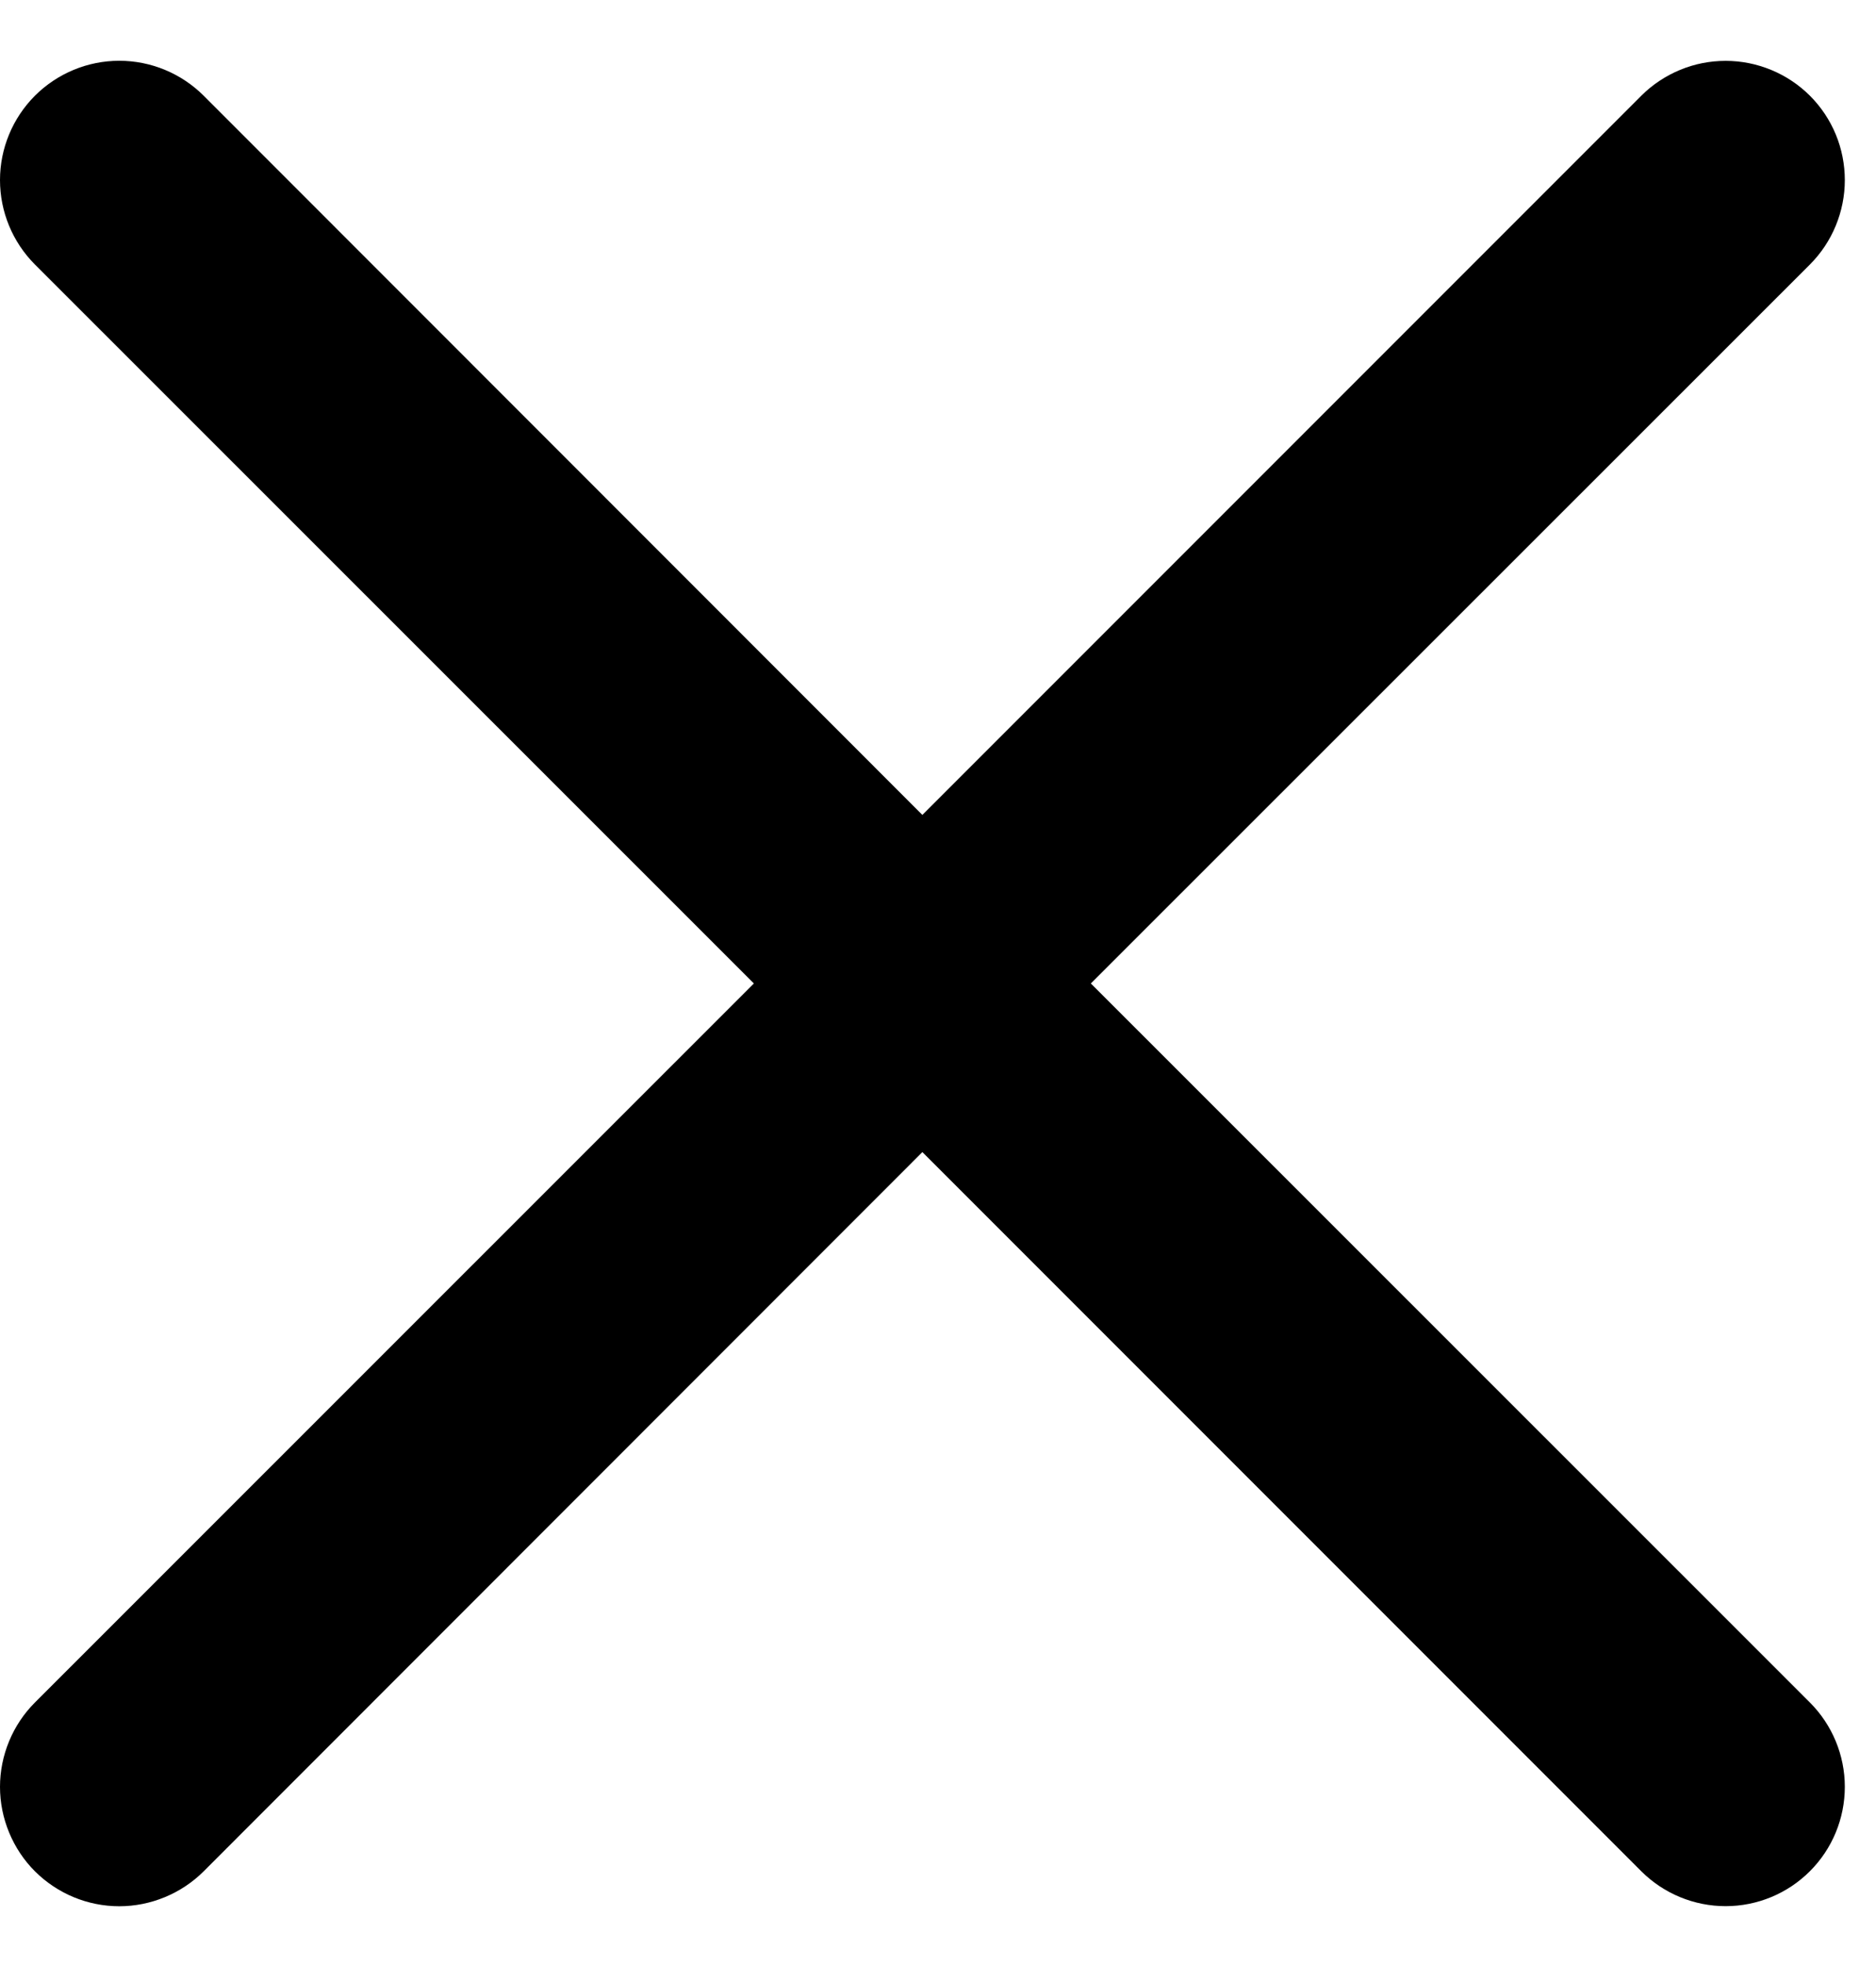 <svg width="21" height="22" viewBox="0 0 21 22" fill="none" xmlns="http://www.w3.org/2000/svg">
<path fill-rule="evenodd" clip-rule="evenodd" d="M20.26 2.96C20.384 2.836 20.482 2.689 20.549 2.527C20.616 2.365 20.651 2.191 20.651 2.016C20.651 1.841 20.617 1.667 20.55 1.505C20.483 1.343 20.385 1.196 20.261 1.072C20.137 0.948 19.99 0.85 19.828 0.783C19.666 0.716 19.493 0.681 19.317 0.681C19.142 0.681 18.968 0.715 18.807 0.782C18.645 0.849 18.497 0.947 18.373 1.071L10.325 9.119L2.28 1.071C2.029 0.821 1.69 0.68 1.335 0.68C0.981 0.68 0.642 0.821 0.391 1.071C0.141 1.322 2.63869e-09 1.661 0 2.015C-2.63869e-09 2.37 0.141 2.709 0.391 2.96L8.439 11.005L0.391 19.051C0.267 19.175 0.169 19.322 0.102 19.484C0.035 19.646 0 19.82 0 19.995C0 20.171 0.035 20.344 0.102 20.506C0.169 20.668 0.267 20.816 0.391 20.94C0.642 21.19 0.981 21.331 1.335 21.331C1.511 21.331 1.684 21.296 1.846 21.229C2.008 21.162 2.156 21.064 2.28 20.94L10.325 12.892L18.373 20.94C18.624 21.19 18.963 21.33 19.317 21.33C19.671 21.33 20.011 21.189 20.261 20.938C20.511 20.688 20.651 20.349 20.651 19.994C20.651 19.641 20.51 19.301 20.26 19.051L12.211 11.005L20.26 2.96Z" fill="black"/>
</svg>
